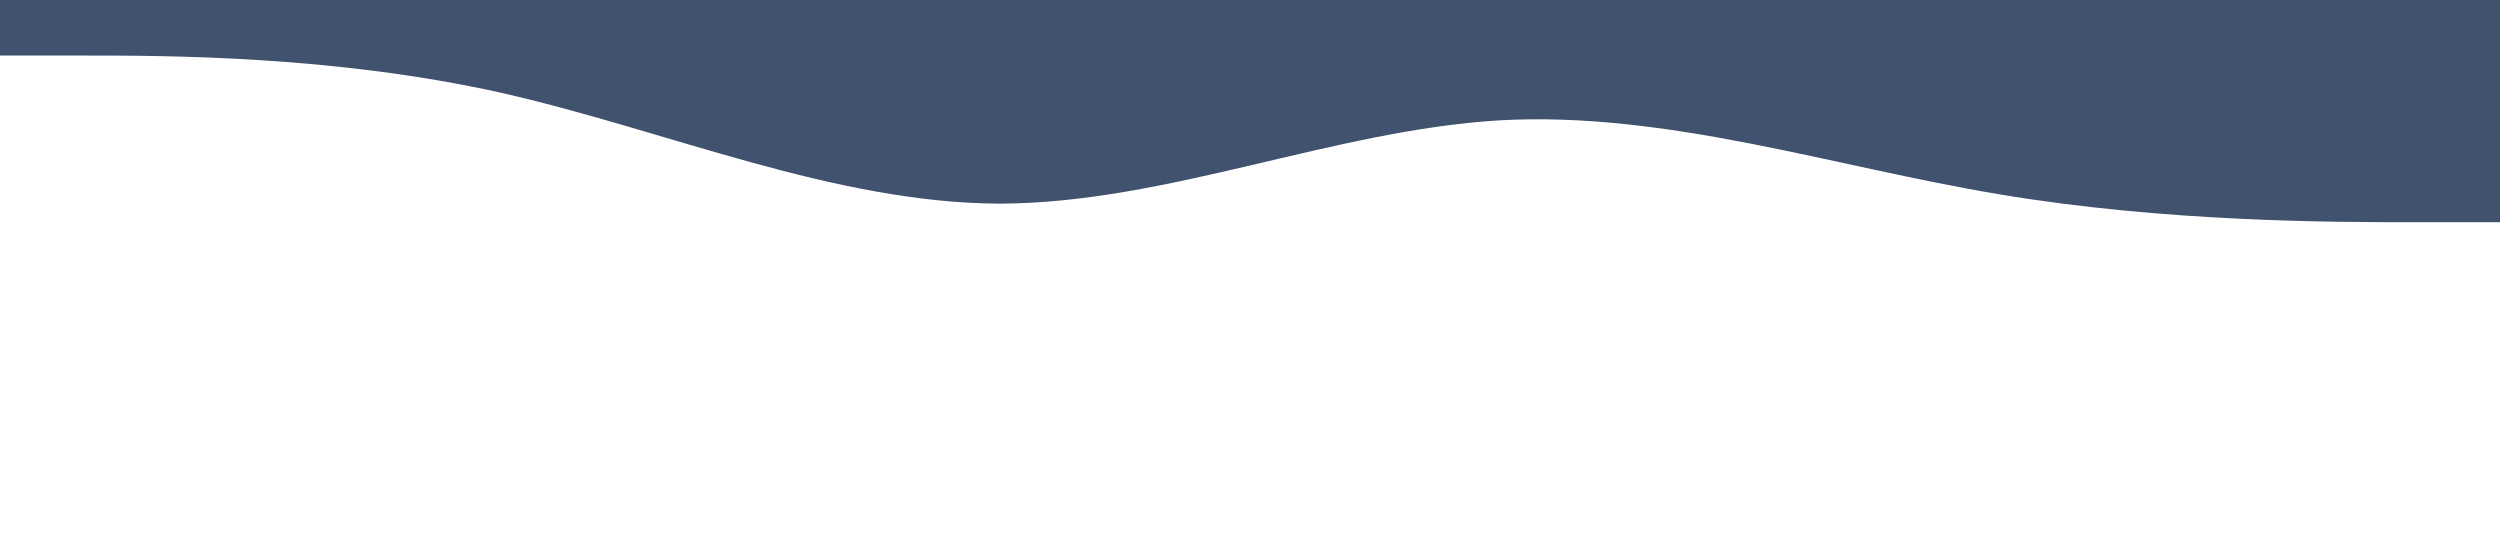 <?xml version="1.0" standalone="no"?><svg xmlns="http://www.w3.org/2000/svg" viewBox="0 0 1440 320"><path fill="#41526f" fill-opacity="1" d="M0,32L48,32C96,32,192,32,288,53.3C384,75,480,117,576,117.3C672,117,768,75,864,69.3C960,64,1056,96,1152,112C1248,128,1344,128,1392,128L1440,128L1440,0L1392,0C1344,0,1248,0,1152,0C1056,0,960,0,864,0C768,0,672,0,576,0C480,0,384,0,288,0C192,0,96,0,48,0L0,0Z"></path></svg>
